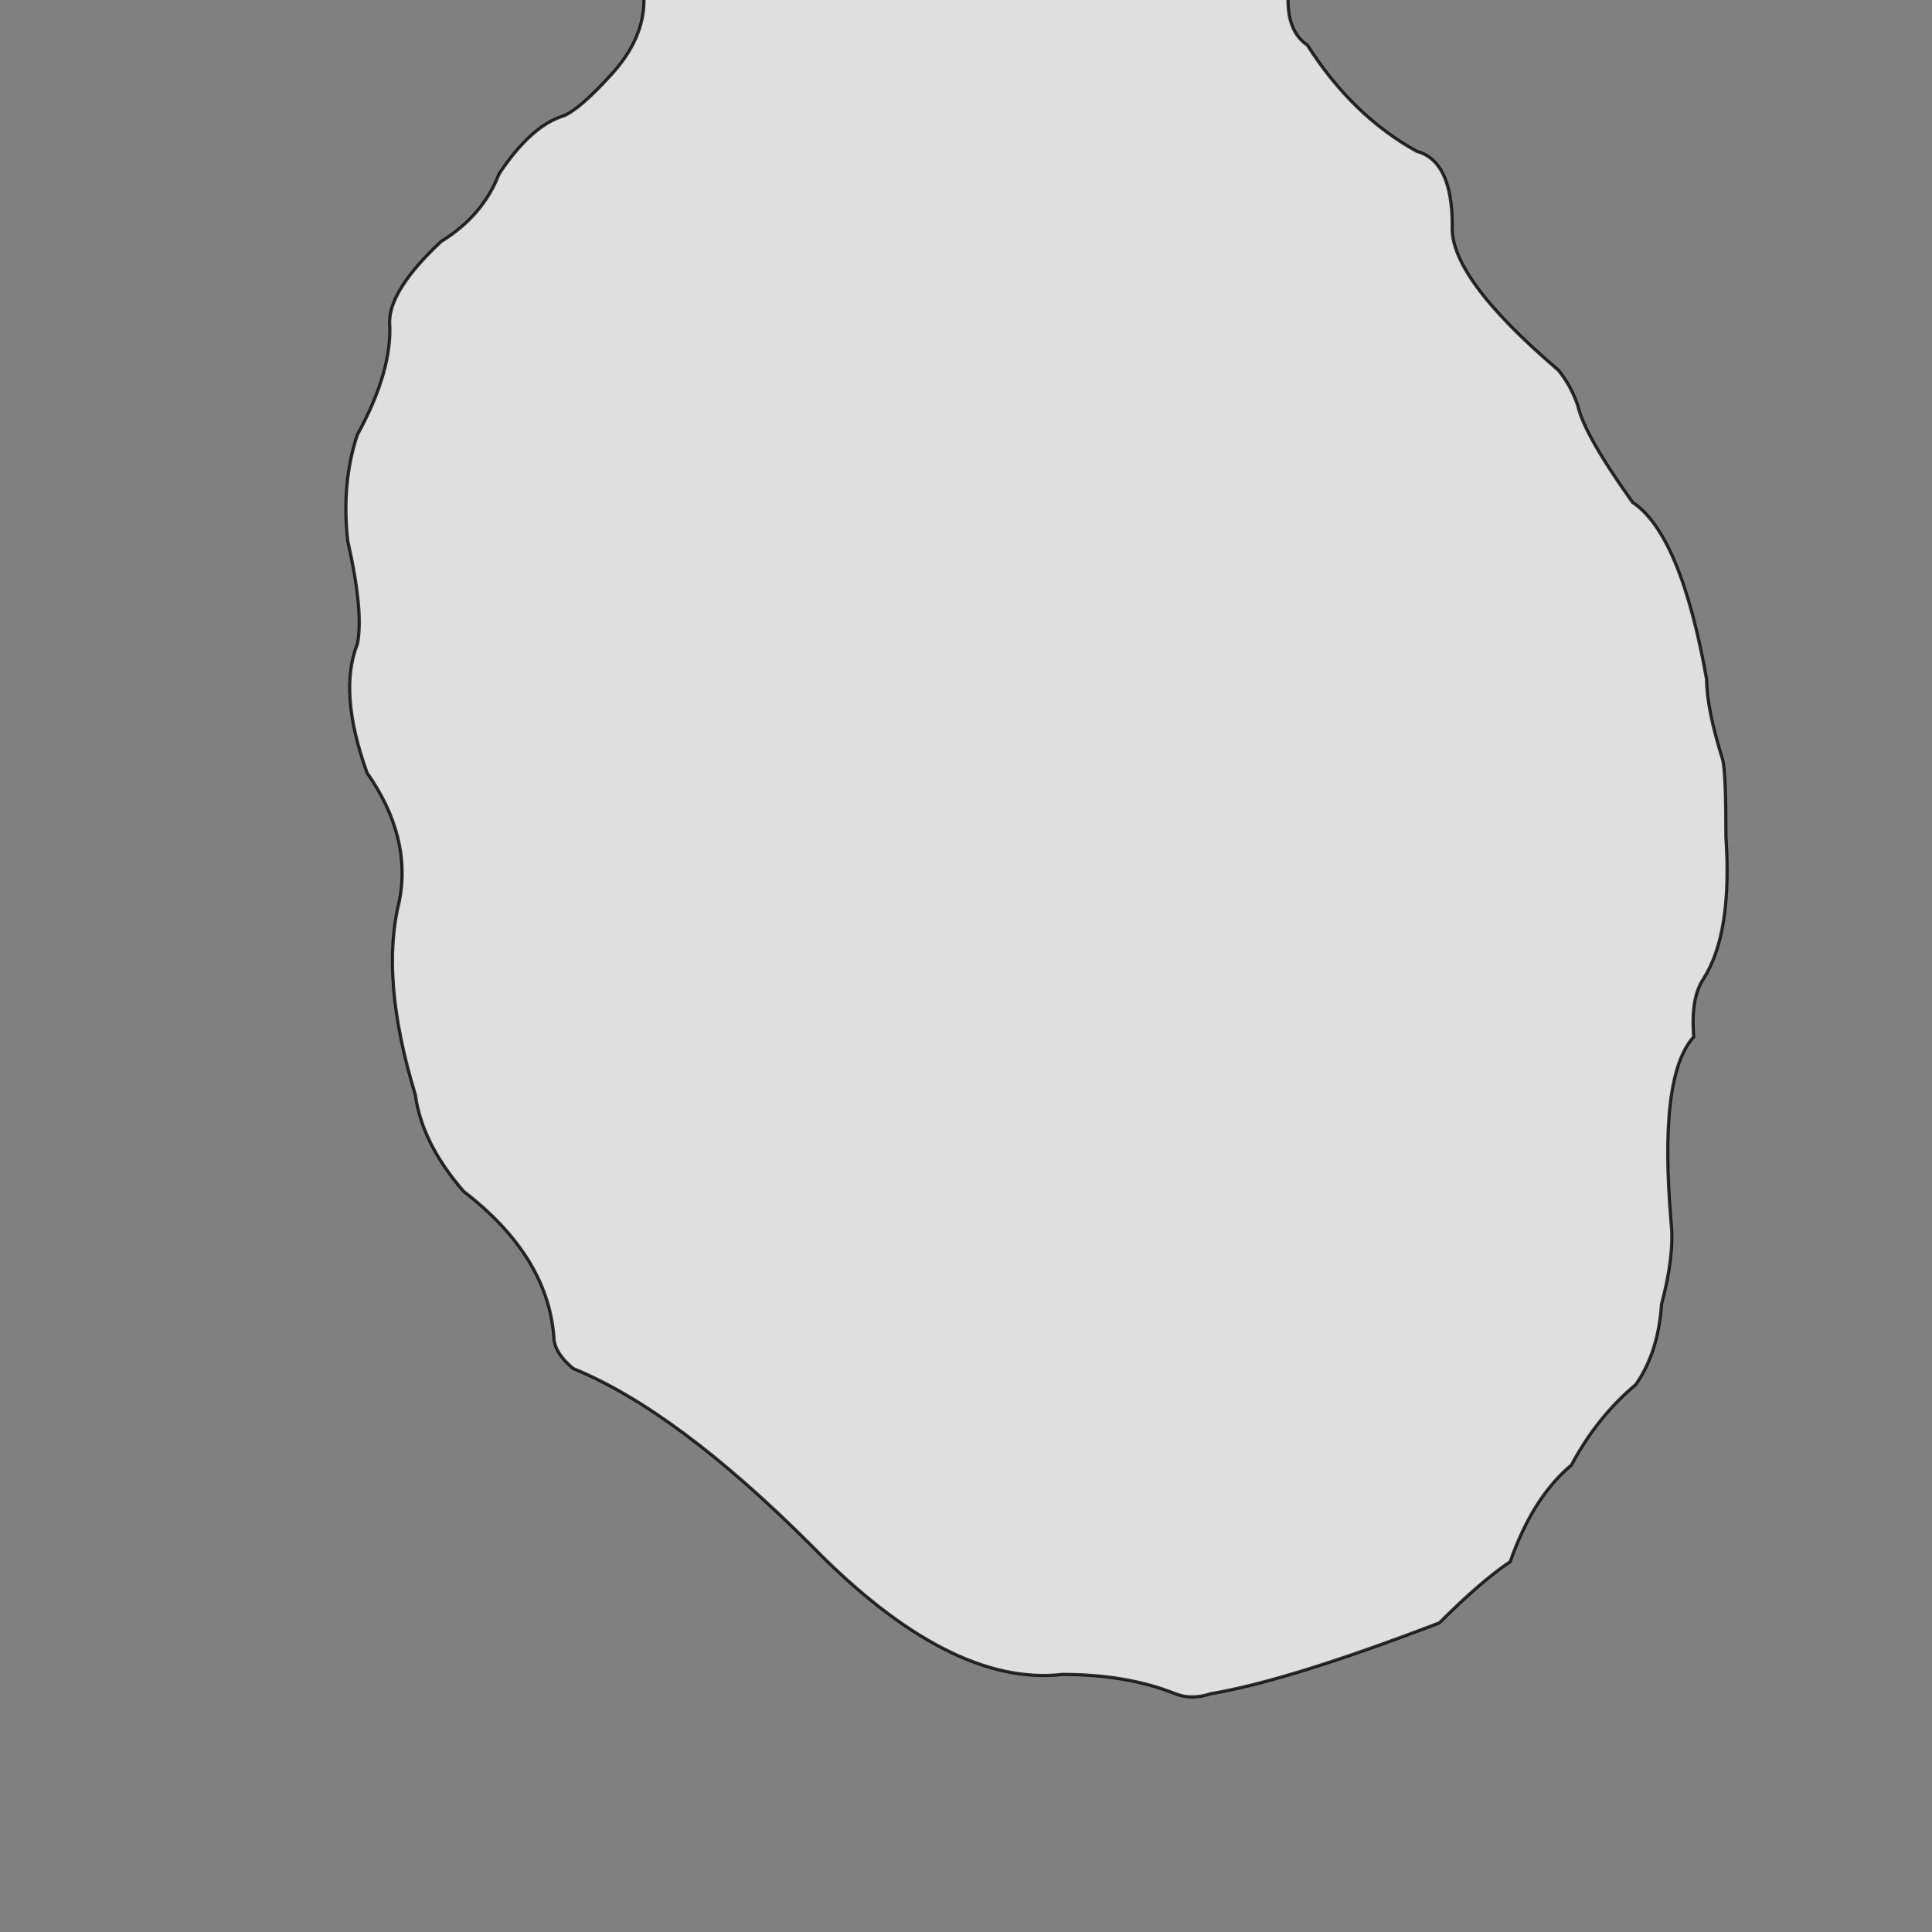 <svg xmlns="http://www.w3.org/2000/svg" viewBox="0 0 600 600">
	<rect x="0" y="0" width="600" height="600" fill="#808080" stroke="none"/>
	<path style="fill:white;fill-opacity:0.75;stroke:black;stroke-width:1px;stroke-opacity:0.8" d="M200,-5 v5 Q200,12 190,23 180,34 175,36 165,39 155,54 150,67 137,75 121,90 121,100 122,115 111,135 106,150 108,168 113,190 111,200 105,215 114,240 128,260 124,280 118,304 129,340 131,355 144,370 170,390 172,415 172,420 178,425 210,438 252,480 295,524 330,520 350,520 365,526 370,528 376,526 400,522 447,504 460,491 469,485 476,465 488,455 496,440 508,430 515,420 516,405 520,390 519,380 515,334 526,322 525,310 529,304 538,290 536,260 536,240 535,236 530,220 530,211 522,166 507,156 492,135 490,126 488,120 484,115 450,86 451,70 451,50 440,47 420,36 406,14 400,10 400,0 v-5 Z"/>
</svg>
